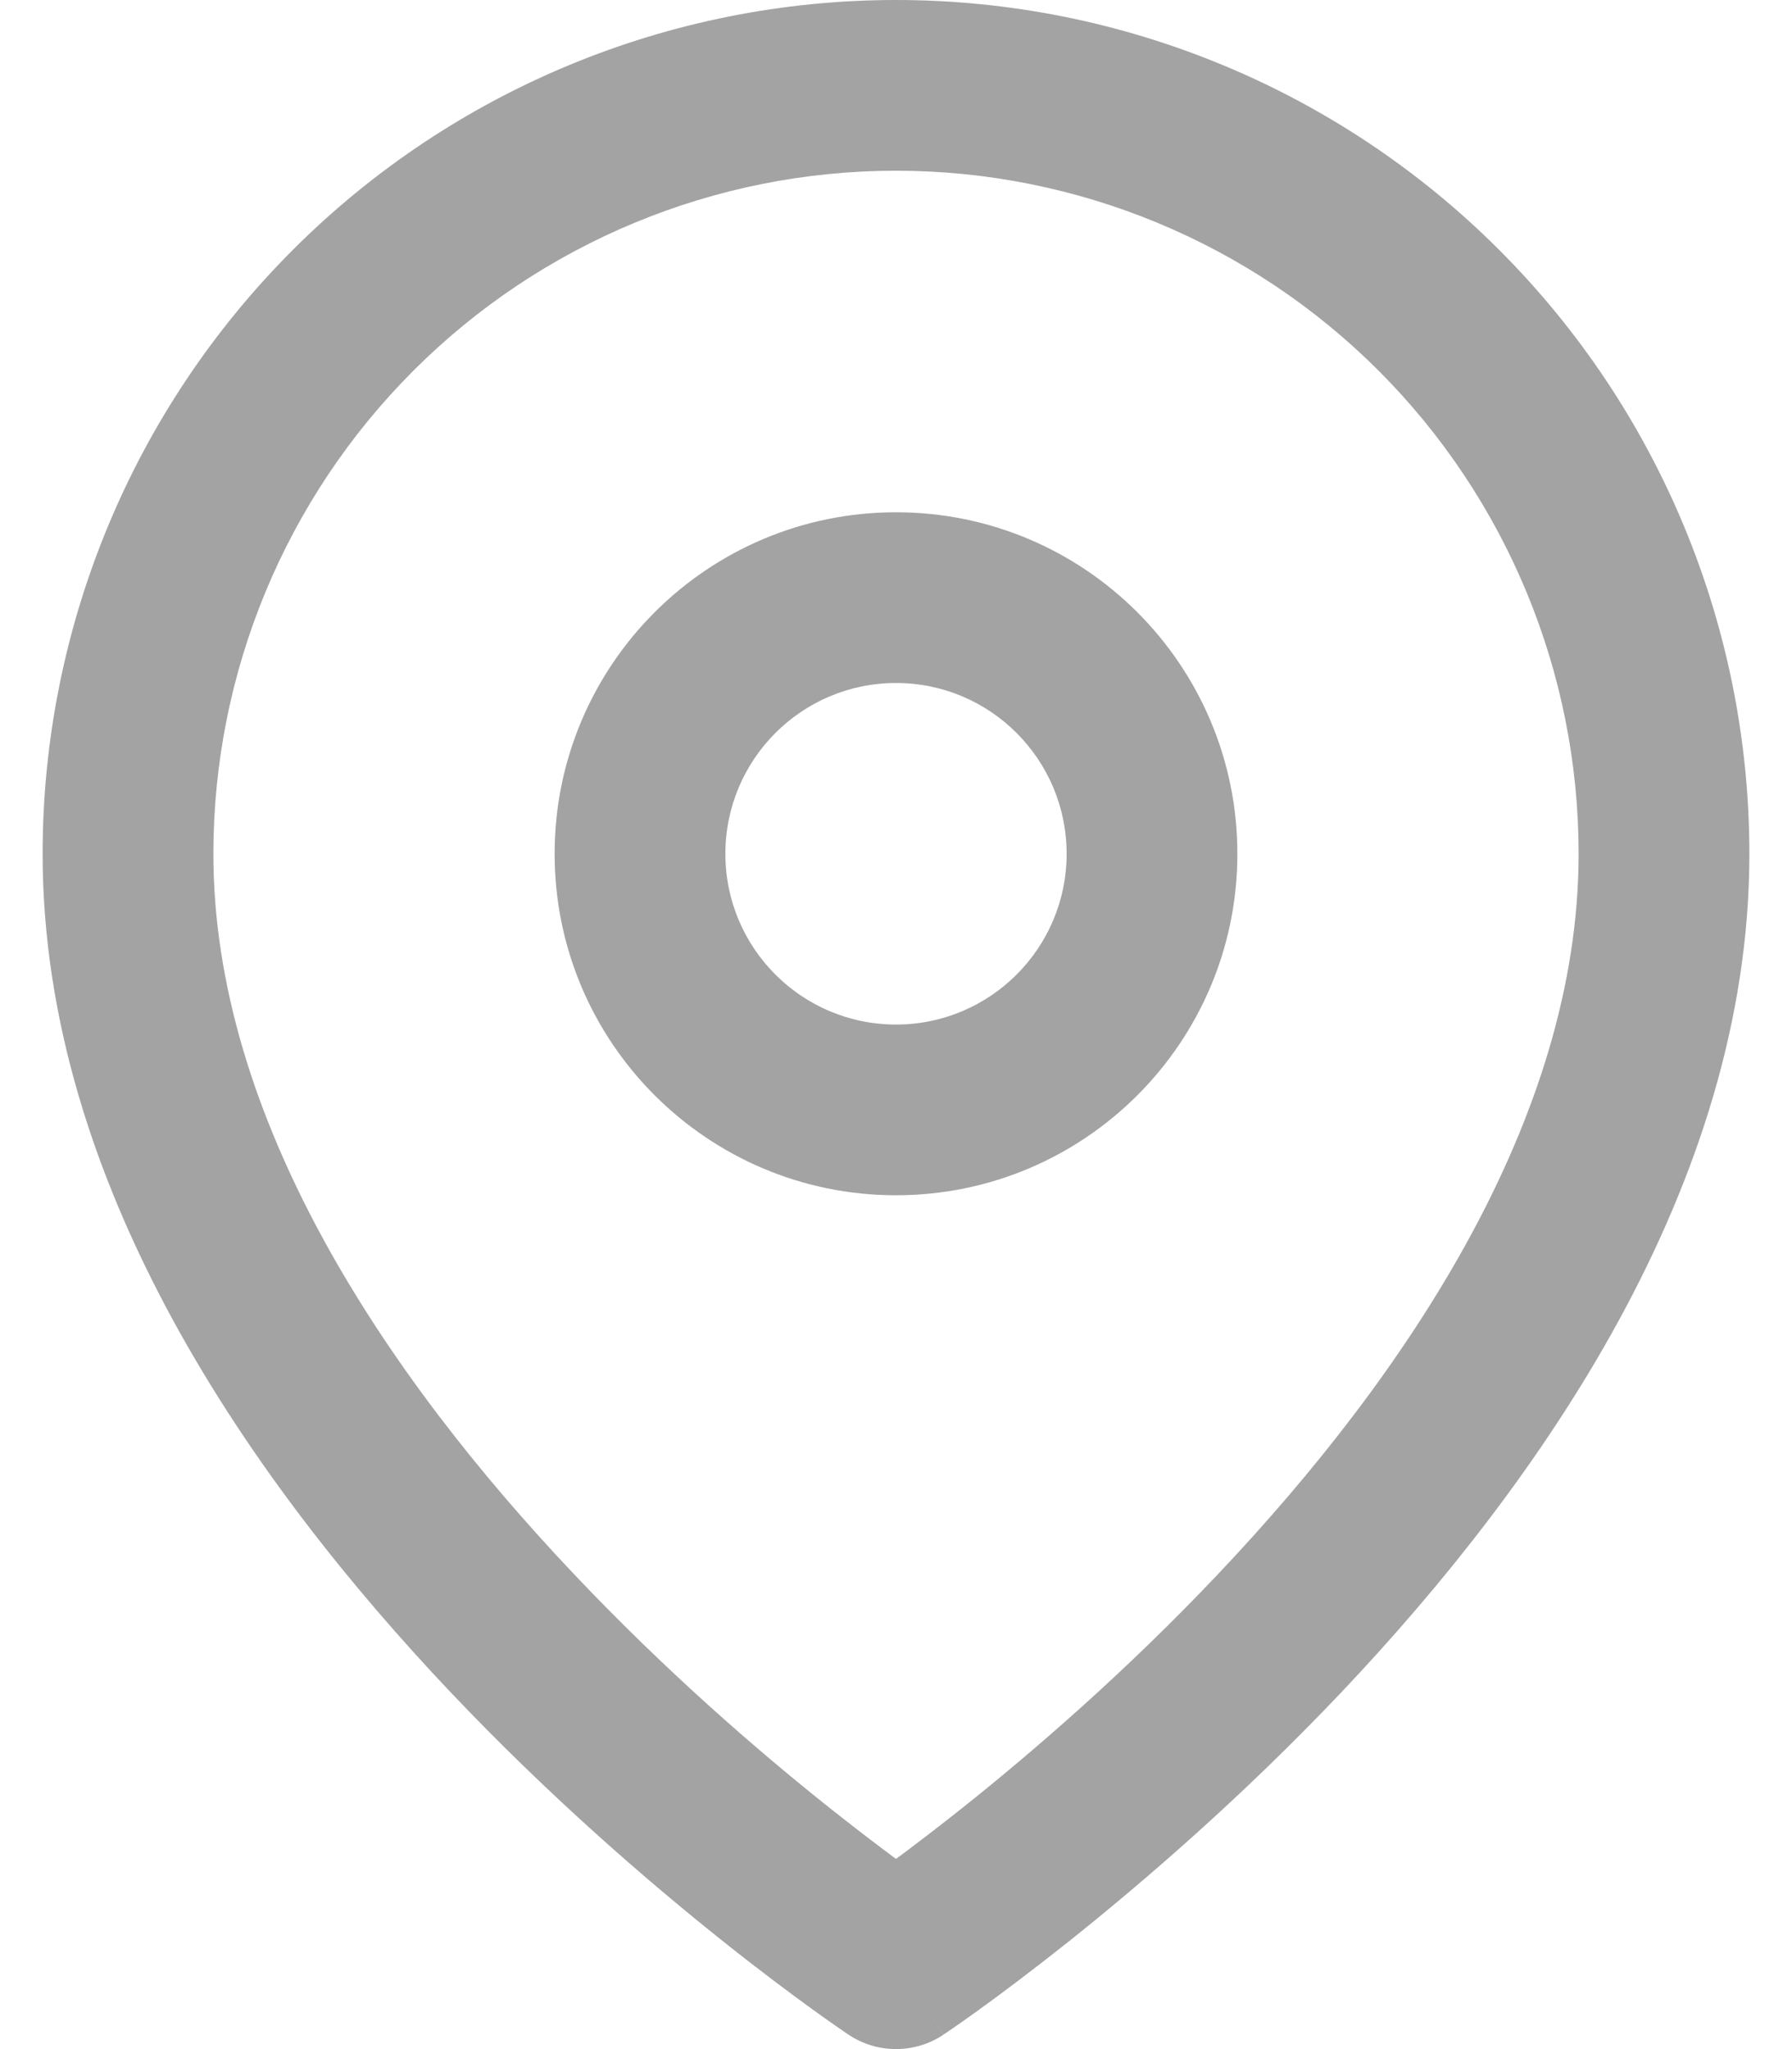 <svg xmlns="http://www.w3.org/2000/svg" width="14" height="16" viewBox="0 0 14 16" fill="none">
  <path fill-rule="evenodd" clip-rule="evenodd" d="M7 1.333C5.585 1.333 4.229 1.895 3.229 2.895C2.228 3.896 1.667 5.252 1.667 6.667C1.667 8.732 3.01 10.736 4.484 12.291C5.207 13.055 5.932 13.68 6.478 14.114C6.681 14.275 6.858 14.41 7 14.515C7.142 14.41 7.319 14.275 7.522 14.114C8.067 13.68 8.793 13.055 9.516 12.291C10.989 10.736 12.333 8.732 12.333 6.667C12.333 5.252 11.771 3.896 10.771 2.895C9.771 1.895 8.414 1.333 7 1.333ZM7 15.333C6.63 15.888 6.63 15.888 6.63 15.888L6.628 15.886L6.623 15.883L6.608 15.873C6.595 15.864 6.577 15.852 6.553 15.835C6.506 15.803 6.438 15.755 6.352 15.693C6.18 15.569 5.937 15.388 5.647 15.157C5.067 14.695 4.293 14.029 3.516 13.209C1.989 11.597 0.333 9.268 0.333 6.667C0.333 4.899 1.036 3.203 2.286 1.953C3.536 0.702 5.232 0 7 0C8.768 0 10.464 0.702 11.714 1.953C12.964 3.203 13.667 4.899 13.667 6.667C13.667 9.268 12.01 11.597 10.484 13.209C9.707 14.029 8.932 14.695 8.353 15.157C8.062 15.388 7.82 15.569 7.648 15.693C7.562 15.755 7.494 15.803 7.447 15.835C7.423 15.852 7.405 15.864 7.392 15.873L7.376 15.883L7.372 15.886L7.371 15.887C7.37 15.888 7.37 15.888 7 15.333ZM7 15.333L7.37 15.888C7.146 16.037 6.854 16.037 6.63 15.888L7 15.333Z" fill="#A3A3A3"/>
  <path fill-rule="evenodd" clip-rule="evenodd" d="M7 5.333C6.264 5.333 5.667 5.93 5.667 6.667C5.667 7.403 6.264 8 7 8C7.736 8 8.333 7.403 8.333 6.667C8.333 5.93 7.736 5.333 7 5.333ZM4.333 6.667C4.333 5.194 5.527 4 7 4C8.473 4 9.667 5.194 9.667 6.667C9.667 8.139 8.473 9.333 7 9.333C5.527 9.333 4.333 8.139 4.333 6.667Z" fill="#A3A3A3"/>
</svg>